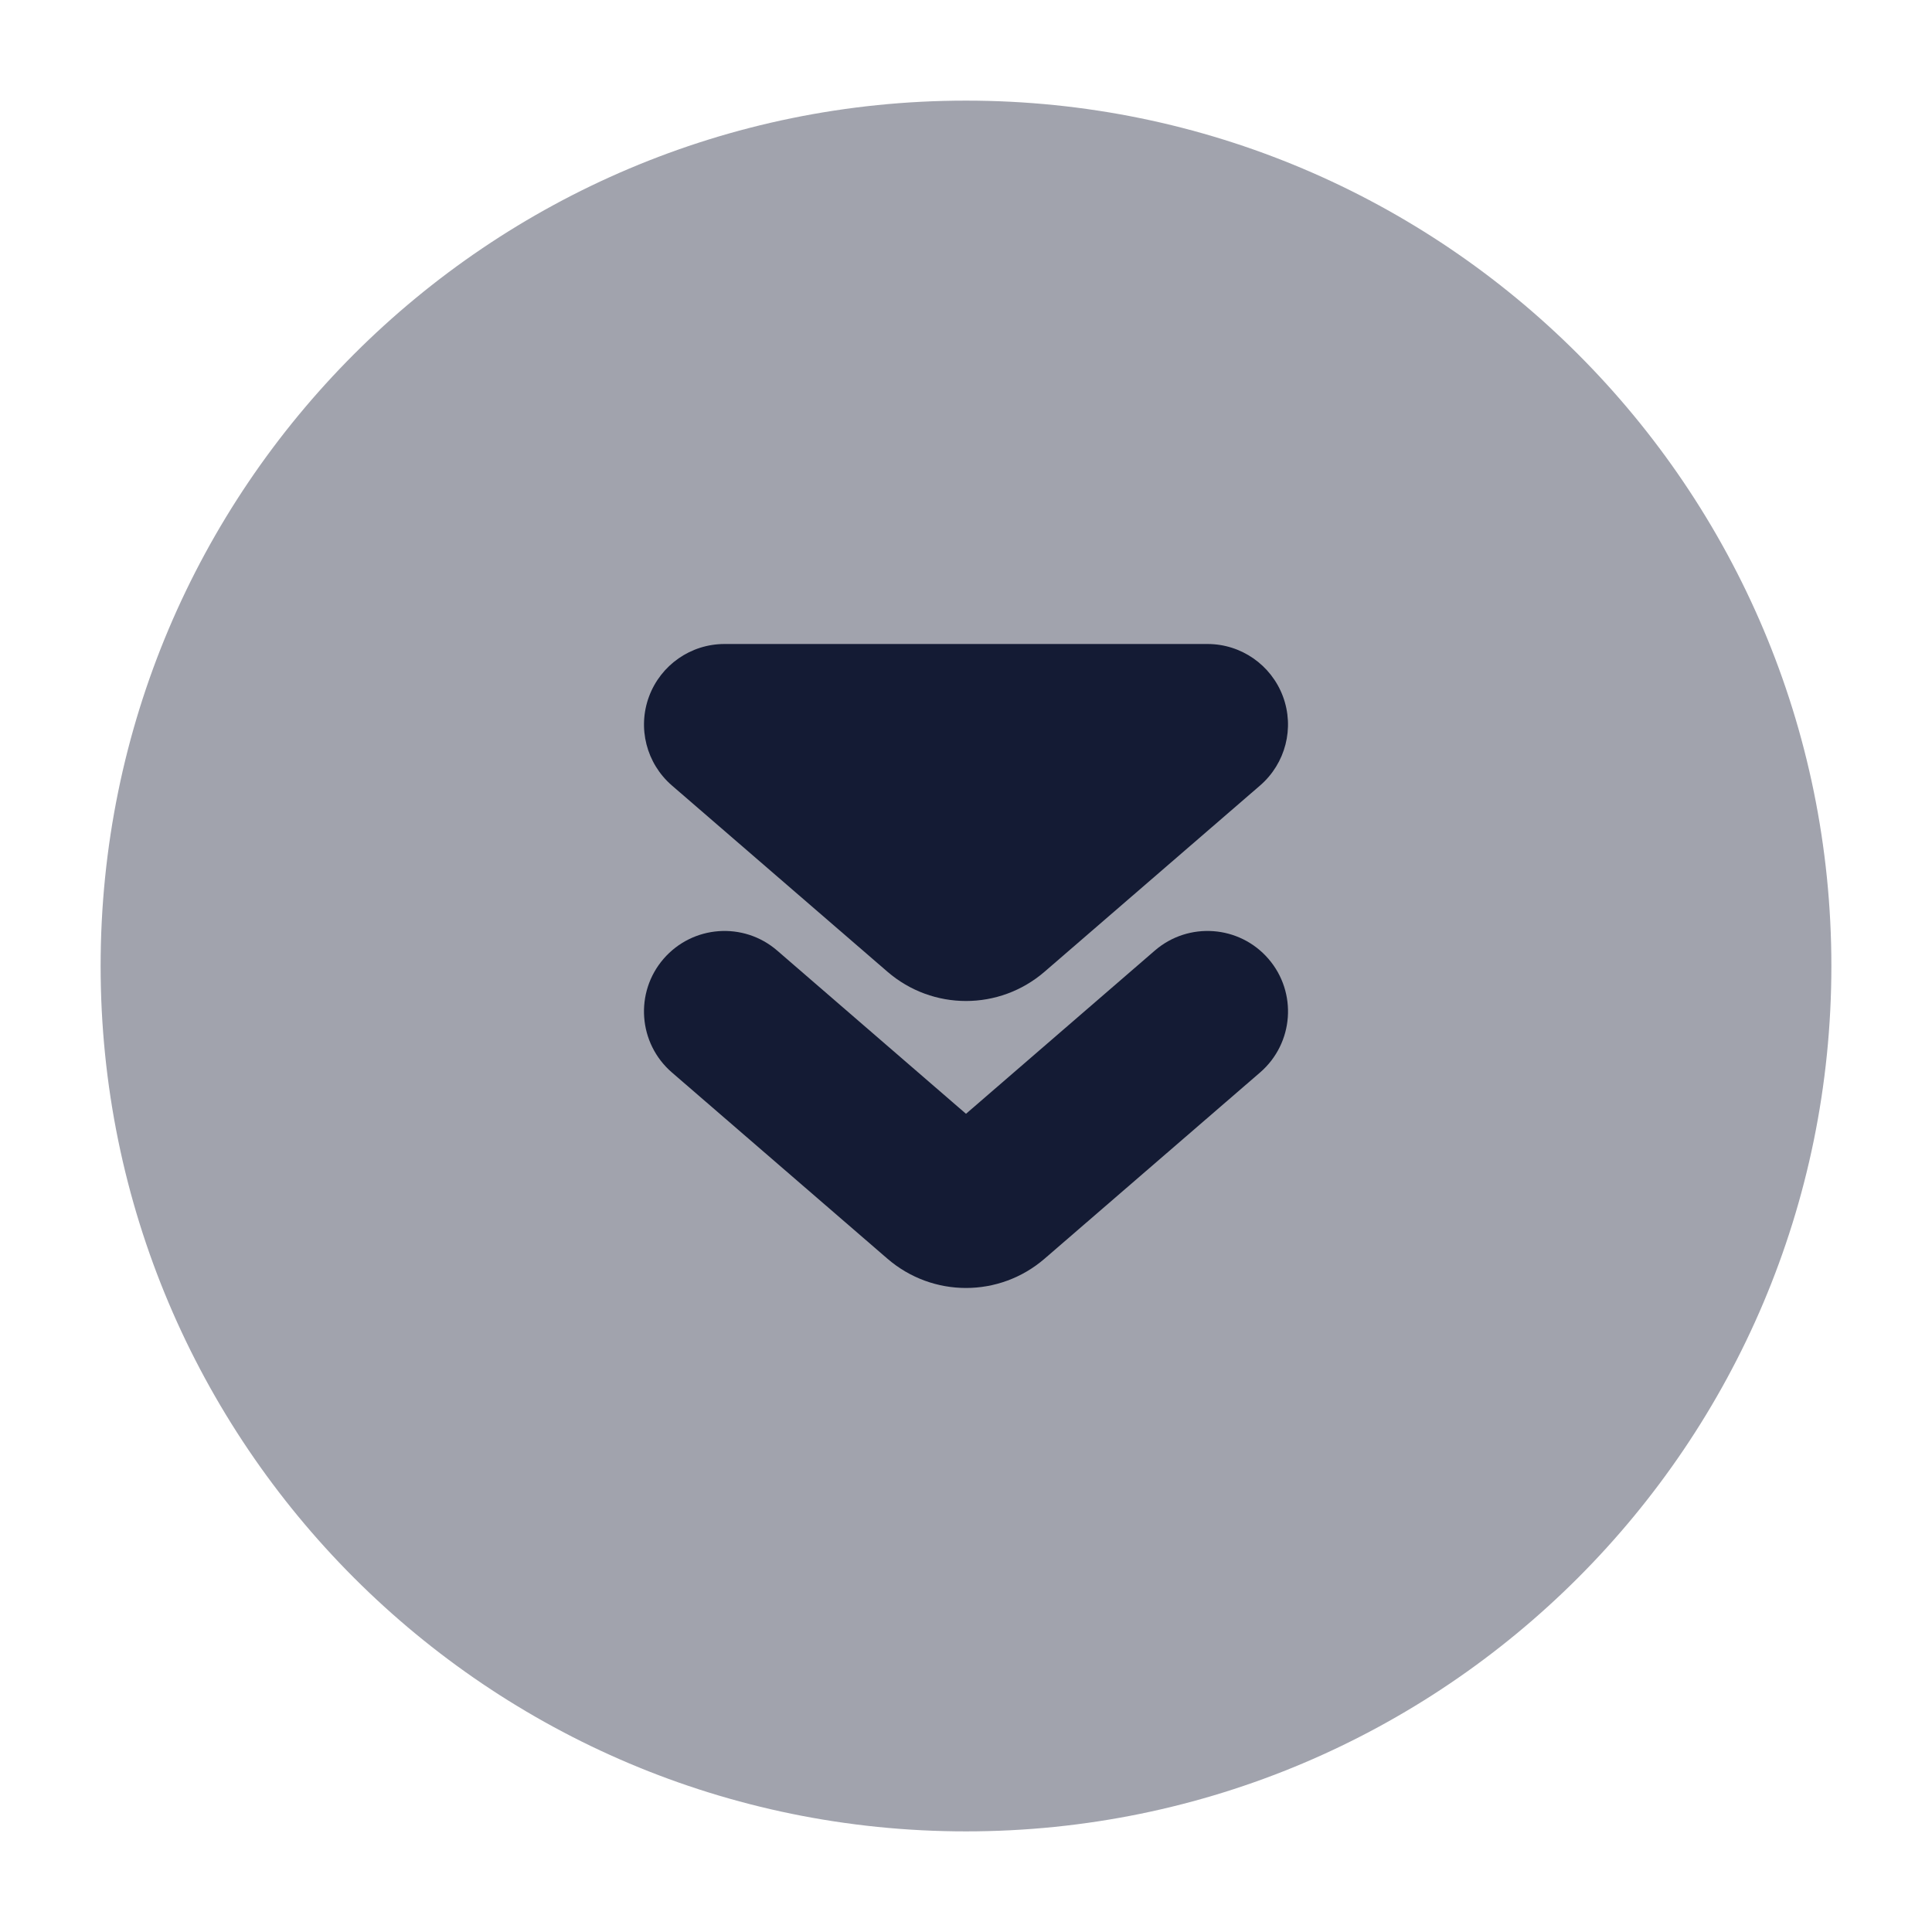 <svg width="24" height="24" viewBox="0 0 24 24" fill="none" xmlns="http://www.w3.org/2000/svg">
<path opacity="0.4" d="M1.25 12C1.25 6.063 6.063 1.25 12 1.25C17.937 1.25 22.75 6.063 22.75 12C22.75 17.937 17.937 22.75 12 22.75C6.063 22.75 1.25 17.937 1.25 12Z" fill="#141B34"/>
<path d="M8.063 8.651C8.209 8.26 8.582 8 9 8L15 8C15.418 8 15.791 8.26 15.937 8.651C16.083 9.043 15.97 9.483 15.654 9.757L12.976 12.071C12.414 12.556 11.586 12.556 11.024 12.071L8.346 9.757C8.03 9.483 7.917 9.043 8.063 8.651Z" fill="#141B34"/>
<path d="M8.243 11.911C8.605 11.493 9.236 11.447 9.654 11.808L12 13.836L14.346 11.808C14.764 11.447 15.396 11.493 15.757 11.911C16.118 12.329 16.072 12.96 15.654 13.322L12.976 15.636C12.414 16.121 11.586 16.121 11.024 15.636L8.346 13.322C7.928 12.96 7.882 12.329 8.243 11.911Z" fill="#141B34"/>
</svg>

